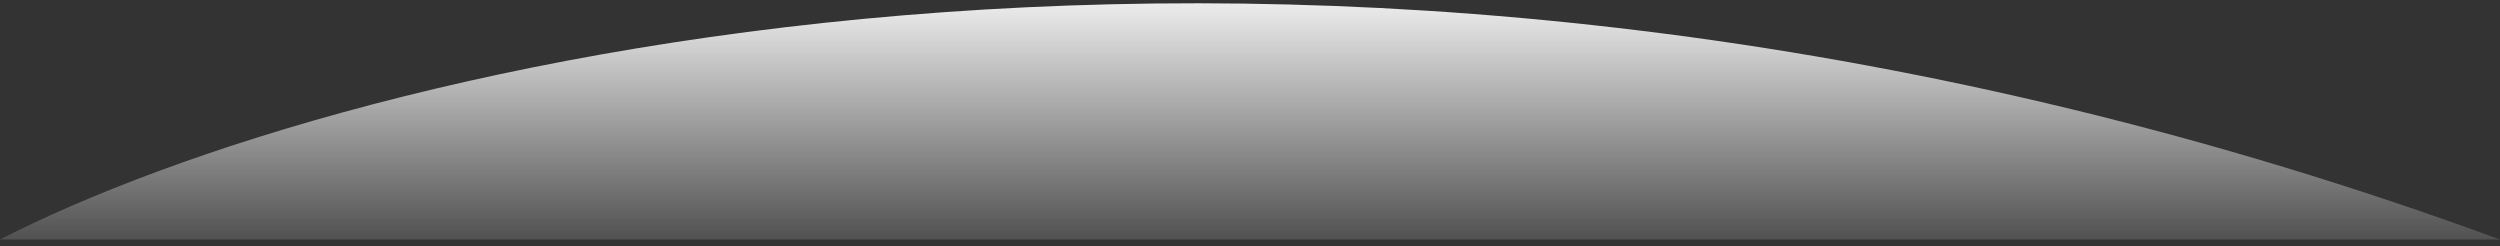 <svg width="254" height="25" viewBox="0 0 254 25" fill="none" xmlns="http://www.w3.org/2000/svg">
<rect x="0" y="0" width="254" height="25" fill="#333333" stroke="none"/>
<path d="M0 24.334C35.333 6.223 135.6 -19.132 254 24.334H0Z" fill="url(#paint0_linear_83_540)"/>
<defs>
<linearGradient id="paint0_linear_83_540" x1="127" y1="0.334" x2="127" y2="29" gradientUnits="userSpaceOnUse">
<stop stop-color="#ECECEC"/>
<stop offset="1" stop-color="#ECECEC" stop-opacity="0"/>
</linearGradient>
</defs>
</svg>
